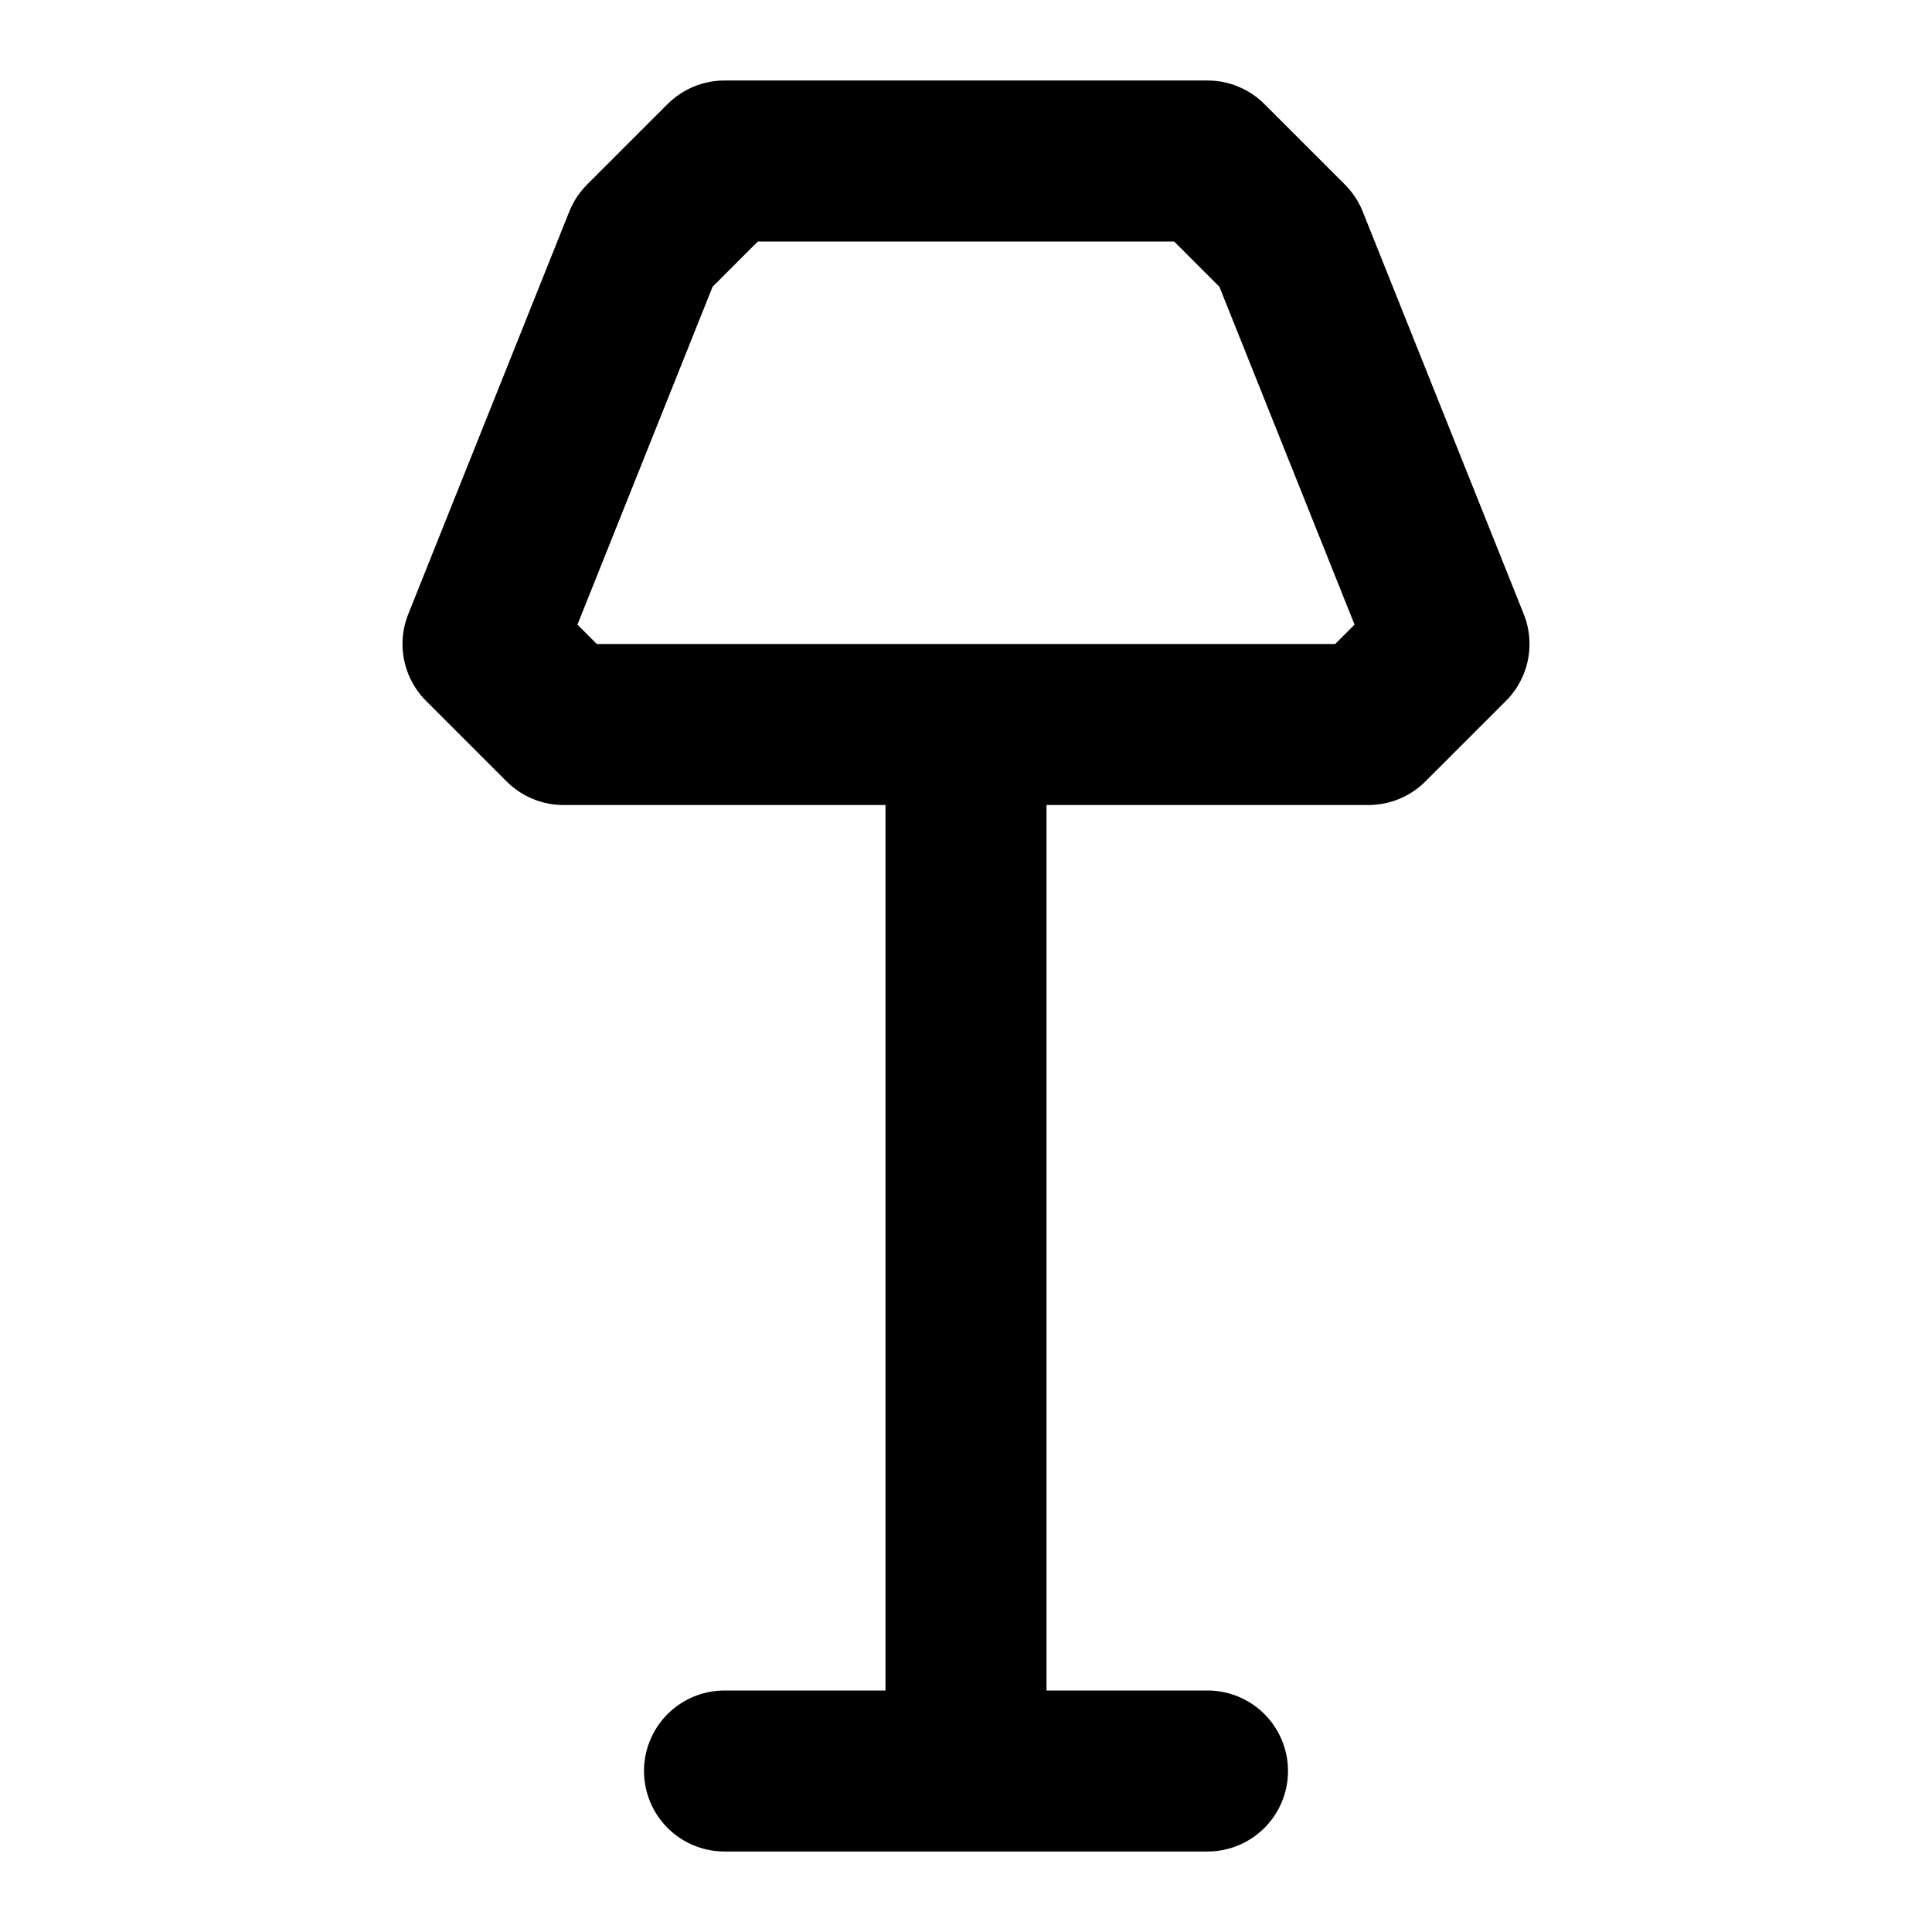 <svg xmlns="http://www.w3.org/2000/svg" width="24" height="24" fill="none" stroke="currentColor" stroke-linecap="round" stroke-linejoin="round" stroke-width="2" viewBox="0 0 24 24"><path d="M12 10v12m6-14-1 1H7L6 8l2-5 1-1h6l1 1zM9 22h6"/></svg>